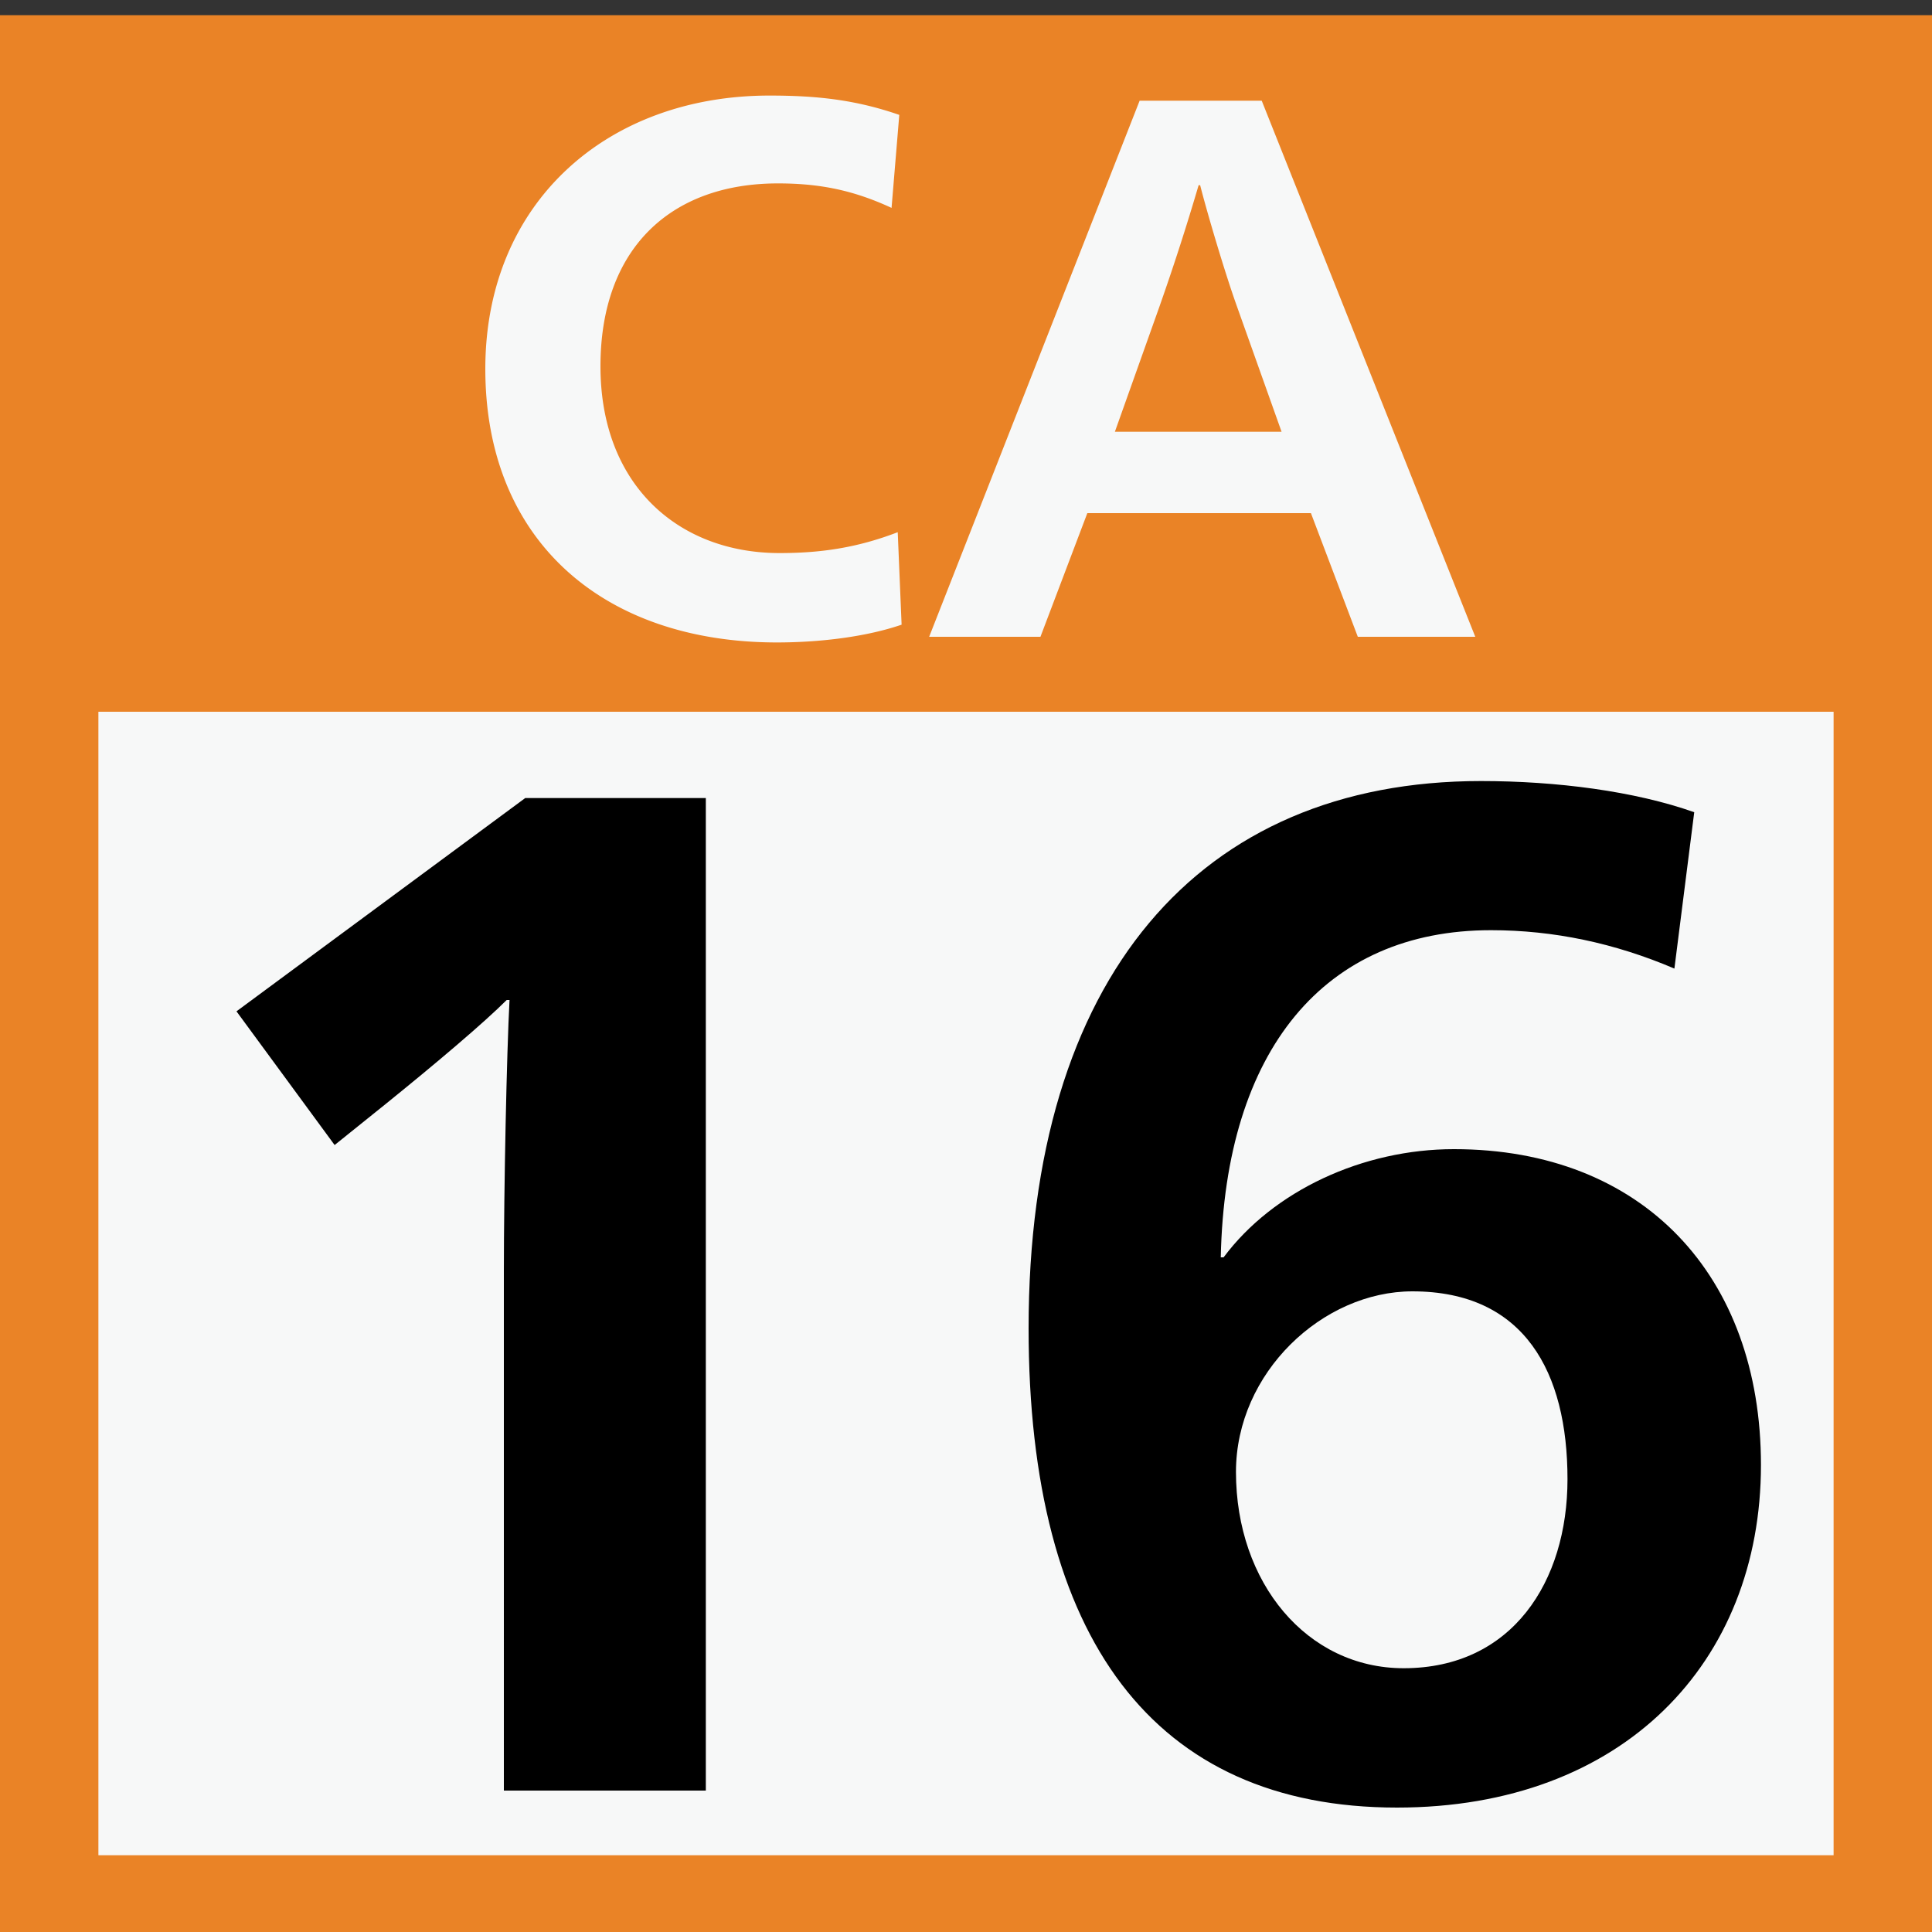 <svg xmlns="http://www.w3.org/2000/svg" xml:space="preserve" id="レイヤー_1" x="0" y="0" style="enable-background:new 0 0 75 75" version="1.0" viewBox="0 0 75 75"><rect x="0" y="0" width="75" height="75" fill="#333333" stroke="none"/><style>.st1{fill:#f7f8f8}</style><path d="M0 .59h75v75H0z" style="fill:#ea8326"/><path d="M3.82 27.63h67.36v44.39H3.82z" class="st1"/><path d="M13.15-.59h48.69v31H13.15z" style="fill:none"/><path d="M18.84 14.32c0-6.47 4.74-10.61 11.03-10.61 1.79 0 3.31.15 5.04.75l-.3 3.61c-1.49-.69-2.8-.95-4.41-.95-4.14 0-6.89 2.5-6.89 7.1 0 4.62 3.04 7.25 6.95 7.25 1.52 0 2.95-.18 4.59-.81l.15 3.59c-1.31.45-3.07.69-4.86.69-6.71-.01-11.3-3.94-11.3-10.62zM44.24 3.91h4.74l8.29 20.81h-4.56l-1.82-4.8h-8.68l-1.82 4.8h-4.32l8.17-20.81zm5.51 12.85-1.73-4.86c-.45-1.25-1.16-3.64-1.43-4.71h-.06a93.26 93.26 0 0 1-1.52 4.71l-1.73 4.86h6.47z" class="st1"/><path d="M19.56 49.36c0-3.26.11-8.5.22-10.54h-.11c-.88.88-2.71 2.43-4.69 4.03l-1.99 1.6-3.81-5.19 11.21-8.28h7.01v38.53h-7.84V49.36zM39.93 51.57c0-13.64 6.62-21.25 17.56-21.25 2.93 0 5.96.39 8.28 1.21L65 37.6c-2.32-.99-4.69-1.49-7.12-1.49-6.46 0-10.32 4.64-10.49 12.7h.11c1.93-2.59 5.41-4.2 8.94-4.2 7.34 0 11.92 4.91 11.92 12.26 0 7.67-5.36 13.3-14.13 13.3-9.44 0-14.3-6.57-14.3-18.6zm20.92 5.85c0-4.14-1.66-7.29-6.02-7.29-3.48 0-6.85 3.15-6.85 7.01 0 4.31 2.76 7.62 6.51 7.62 4.21 0 6.36-3.36 6.36-7.34z"/></svg>